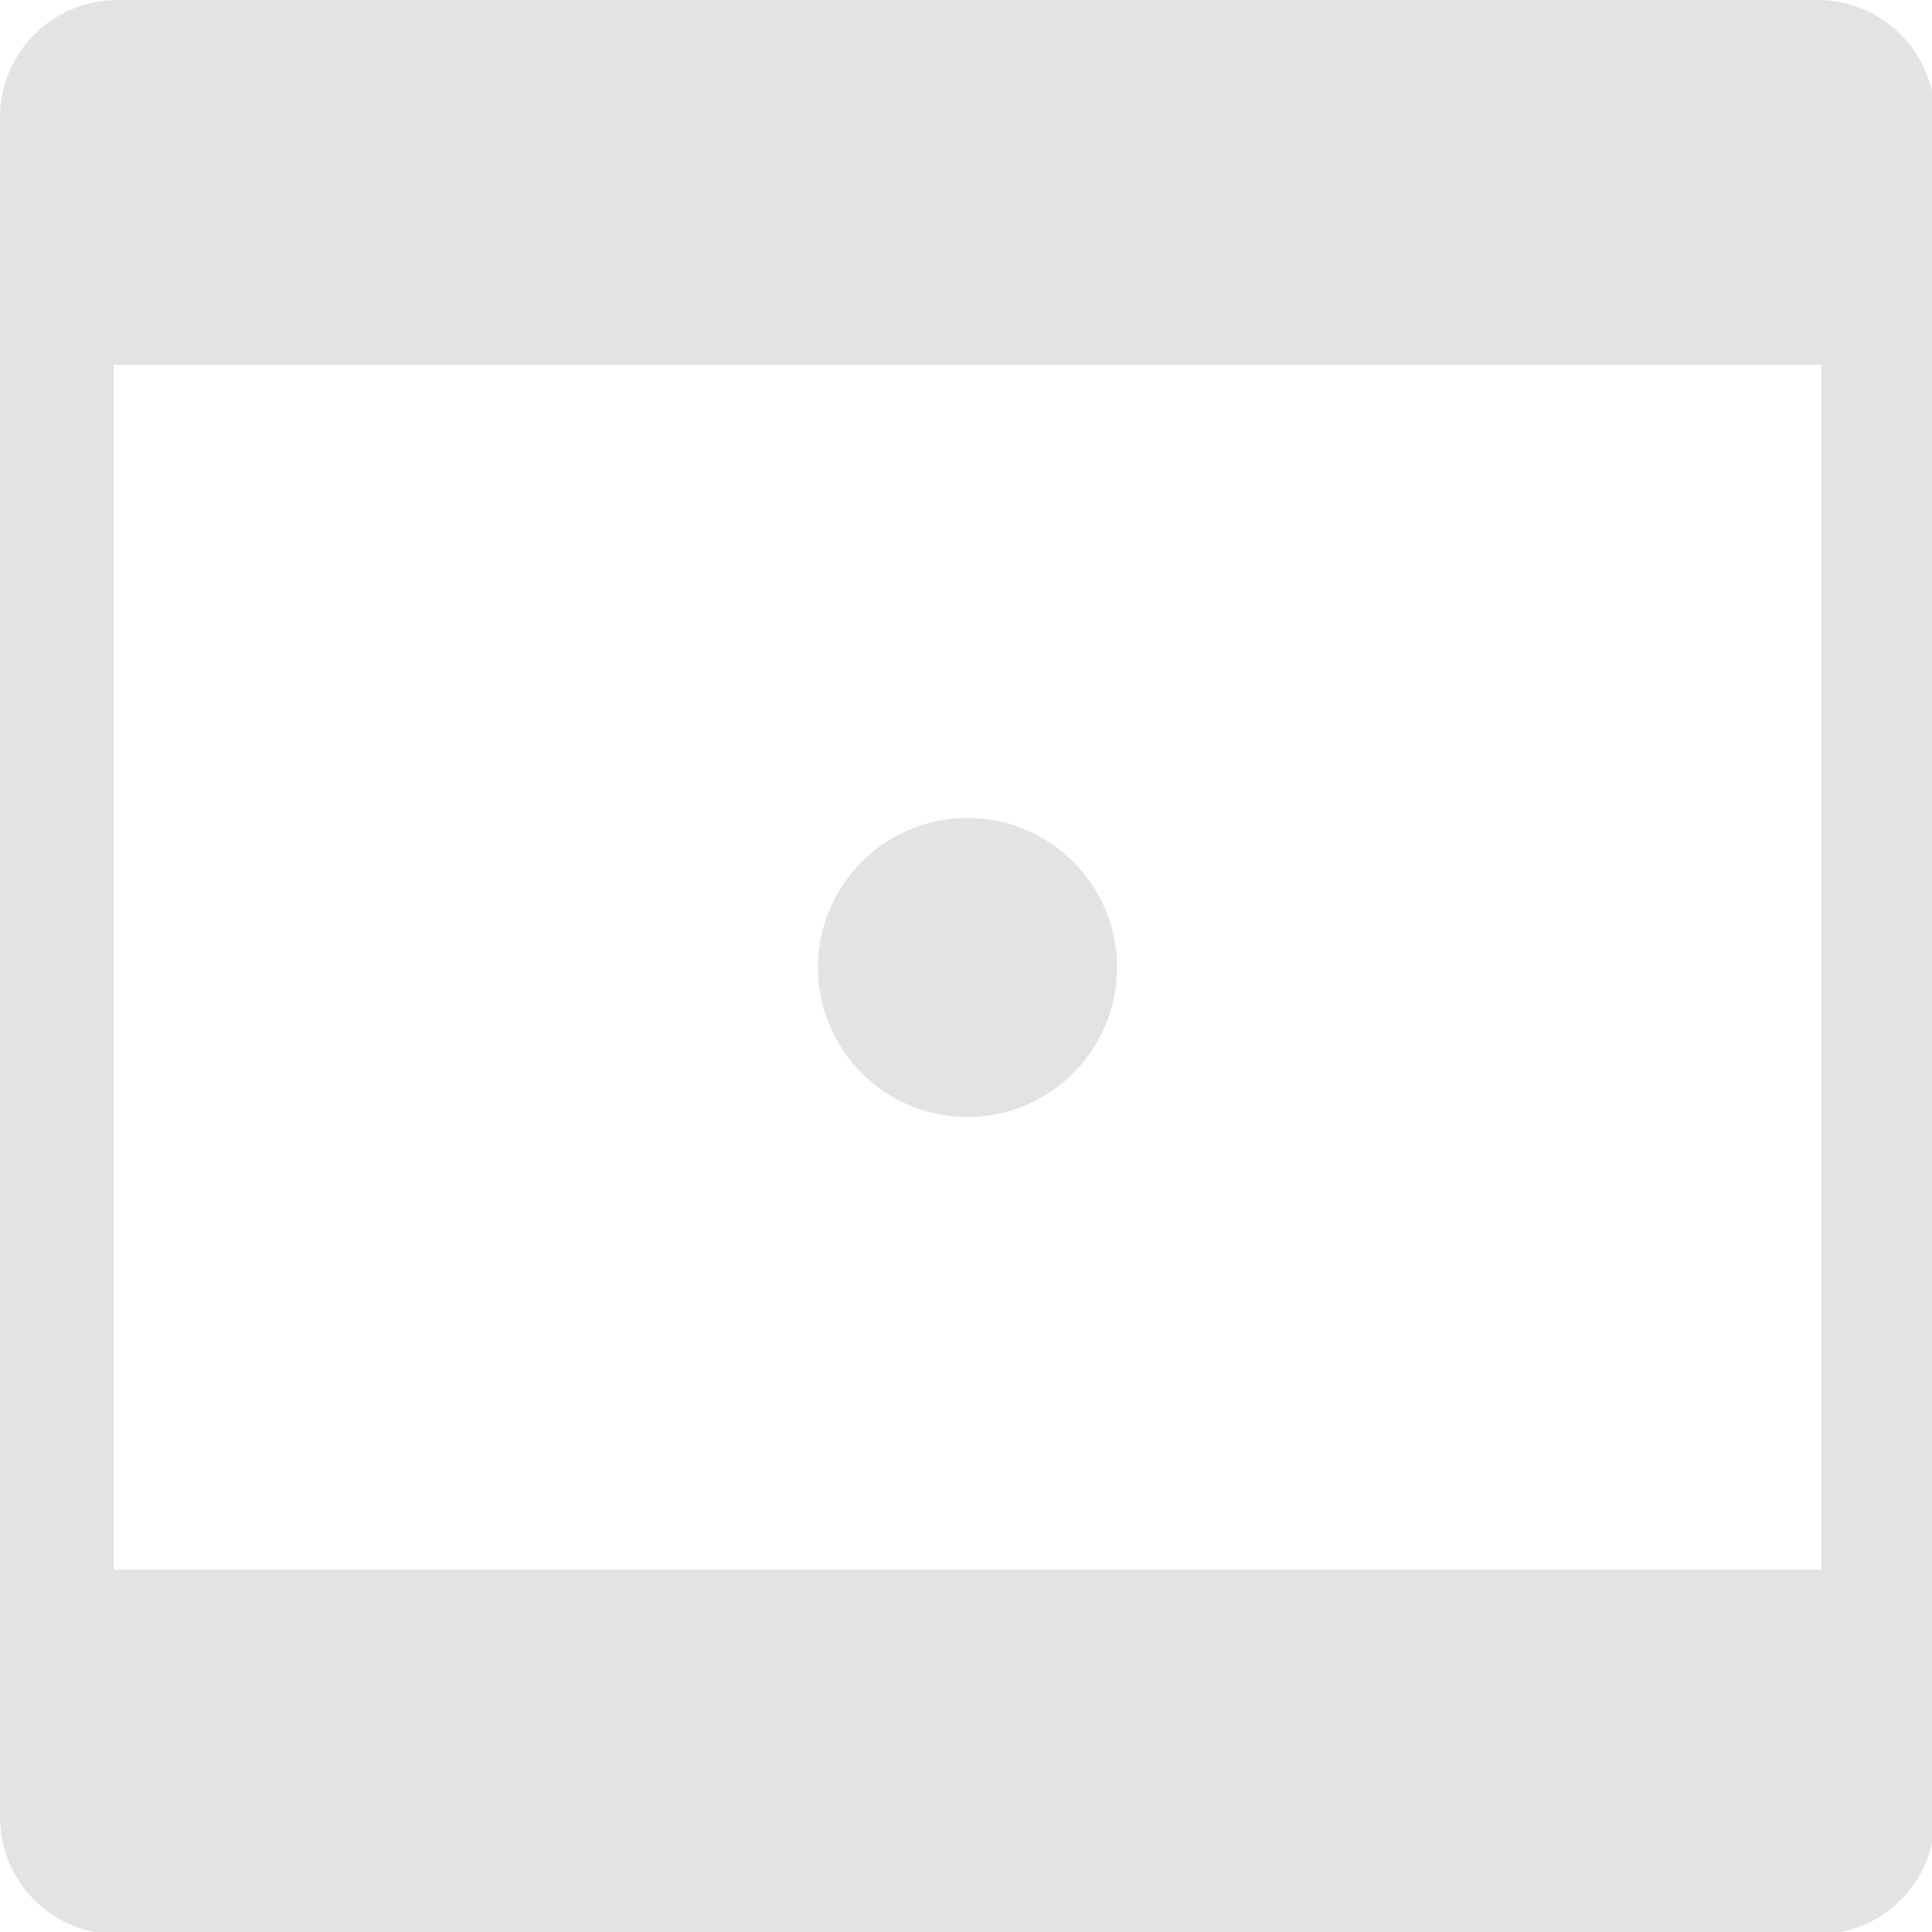 <?xml version="1.0" encoding="UTF-8" standalone="no"?>
<!-- Created with Inkscape (http://www.inkscape.org/) -->

<svg
   width="32"
   height="32"
   viewBox="0 0 8.467 8.467"
   version="1.1"
   id="svg8"
   inkscape:version="1.1.1 (3bf5ae0d25, 2021-09-20)"
   sodipodi:docname="frame-guide_sl.svg"
   xmlns:inkscape="http://www.inkscape.org/namespaces/inkscape"
   xmlns:sodipodi="http://sodipodi.sourceforge.net/DTD/sodipodi-0.dtd"
   xmlns="http://www.w3.org/2000/svg"
   xmlns:svg="http://www.w3.org/2000/svg"
   xmlns:rdf="http://www.w3.org/1999/02/22-rdf-syntax-ns#"
   xmlns:cc="http://creativecommons.org/ns#"
   xmlns:dc="http://purl.org/dc/elements/1.1/">
  <defs
     id="defs2" />
  <sodipodi:namedview
     id="base"
     pagecolor="#ffffff"
     bordercolor="#666666"
     borderopacity="1.0"
     inkscape:pageopacity="0.0"
     inkscape:pageshadow="2"
     inkscape:zoom="22.627417"
     inkscape:cx="19.334951"
     inkscape:cy="16.948466"
     inkscape:document-units="mm"
     inkscape:current-layer="svg8"
     showgrid="false"
     units="px"
     inkscape:window-width="3378"
     inkscape:window-height="1417"
     inkscape:window-x="1974"
     inkscape:window-y="-8"
     inkscape:window-maximized="1"
     inkscape:pagecheckerboard="0"
     inkscape:snap-global="true"
     inkscape:snap-bbox="true"
     inkscape:bbox-paths="true"
     inkscape:bbox-nodes="true"
     inkscape:snap-bbox-edge-midpoints="true"
     inkscape:snap-bbox-midpoints="true"
     inkscape:snap-nodes="false">
    <sodipodi:guide
       position="8.467,0"
       orientation="-32,0"
       id="guide854"
       inkscape:locked="false" />
    <sodipodi:guide
       position="8.467,8.467"
       orientation="0,-32"
       id="guide856"
       inkscape:locked="false" />
    <sodipodi:guide
       position="0,8.467"
       orientation="32,0"
       id="guide858"
       inkscape:locked="false" />
  </sodipodi:namedview>
  <path
     id="path815"
     style="fill:#e3e3e3;fill-opacity:1;stroke-width:0.044"
     d="M 1.945 0 C 0.868 0 -1.1842379e-15 0.868 0 1.945 L 0 4.662 L 0 6.033 L 0 25.959 L 0 26.186 L 0 30.047 C 0 31.124 0.868 31.992 1.945 31.992 L 30.055 31.992 C 31.132 31.992 32 31.124 32 30.047 C 32.029 28.705 32.018 27.329 32.02 25.959 L 32 25.959 L 32 6.033 L 32.02 6.033 C 32.018 4.663 32.029 3.288 32 1.945 C 32 0.868 31.132 -1.1842379e-15 30.055 0 L 1.945 0 z M 1.879 6.033 L 30.121 6.033 L 30.121 25.959 L 1.879 25.959 L 1.879 6.033 z M 16 13.527 C 14.635 13.527 13.527 14.635 13.527 16 C 13.527 17.365 14.635 18.473 16 18.473 C 17.365 18.473 18.473 17.365 18.473 16 C 18.473 14.635 17.365 13.527 16 13.527 z "
     transform="scale(0.265)" />
</svg>
